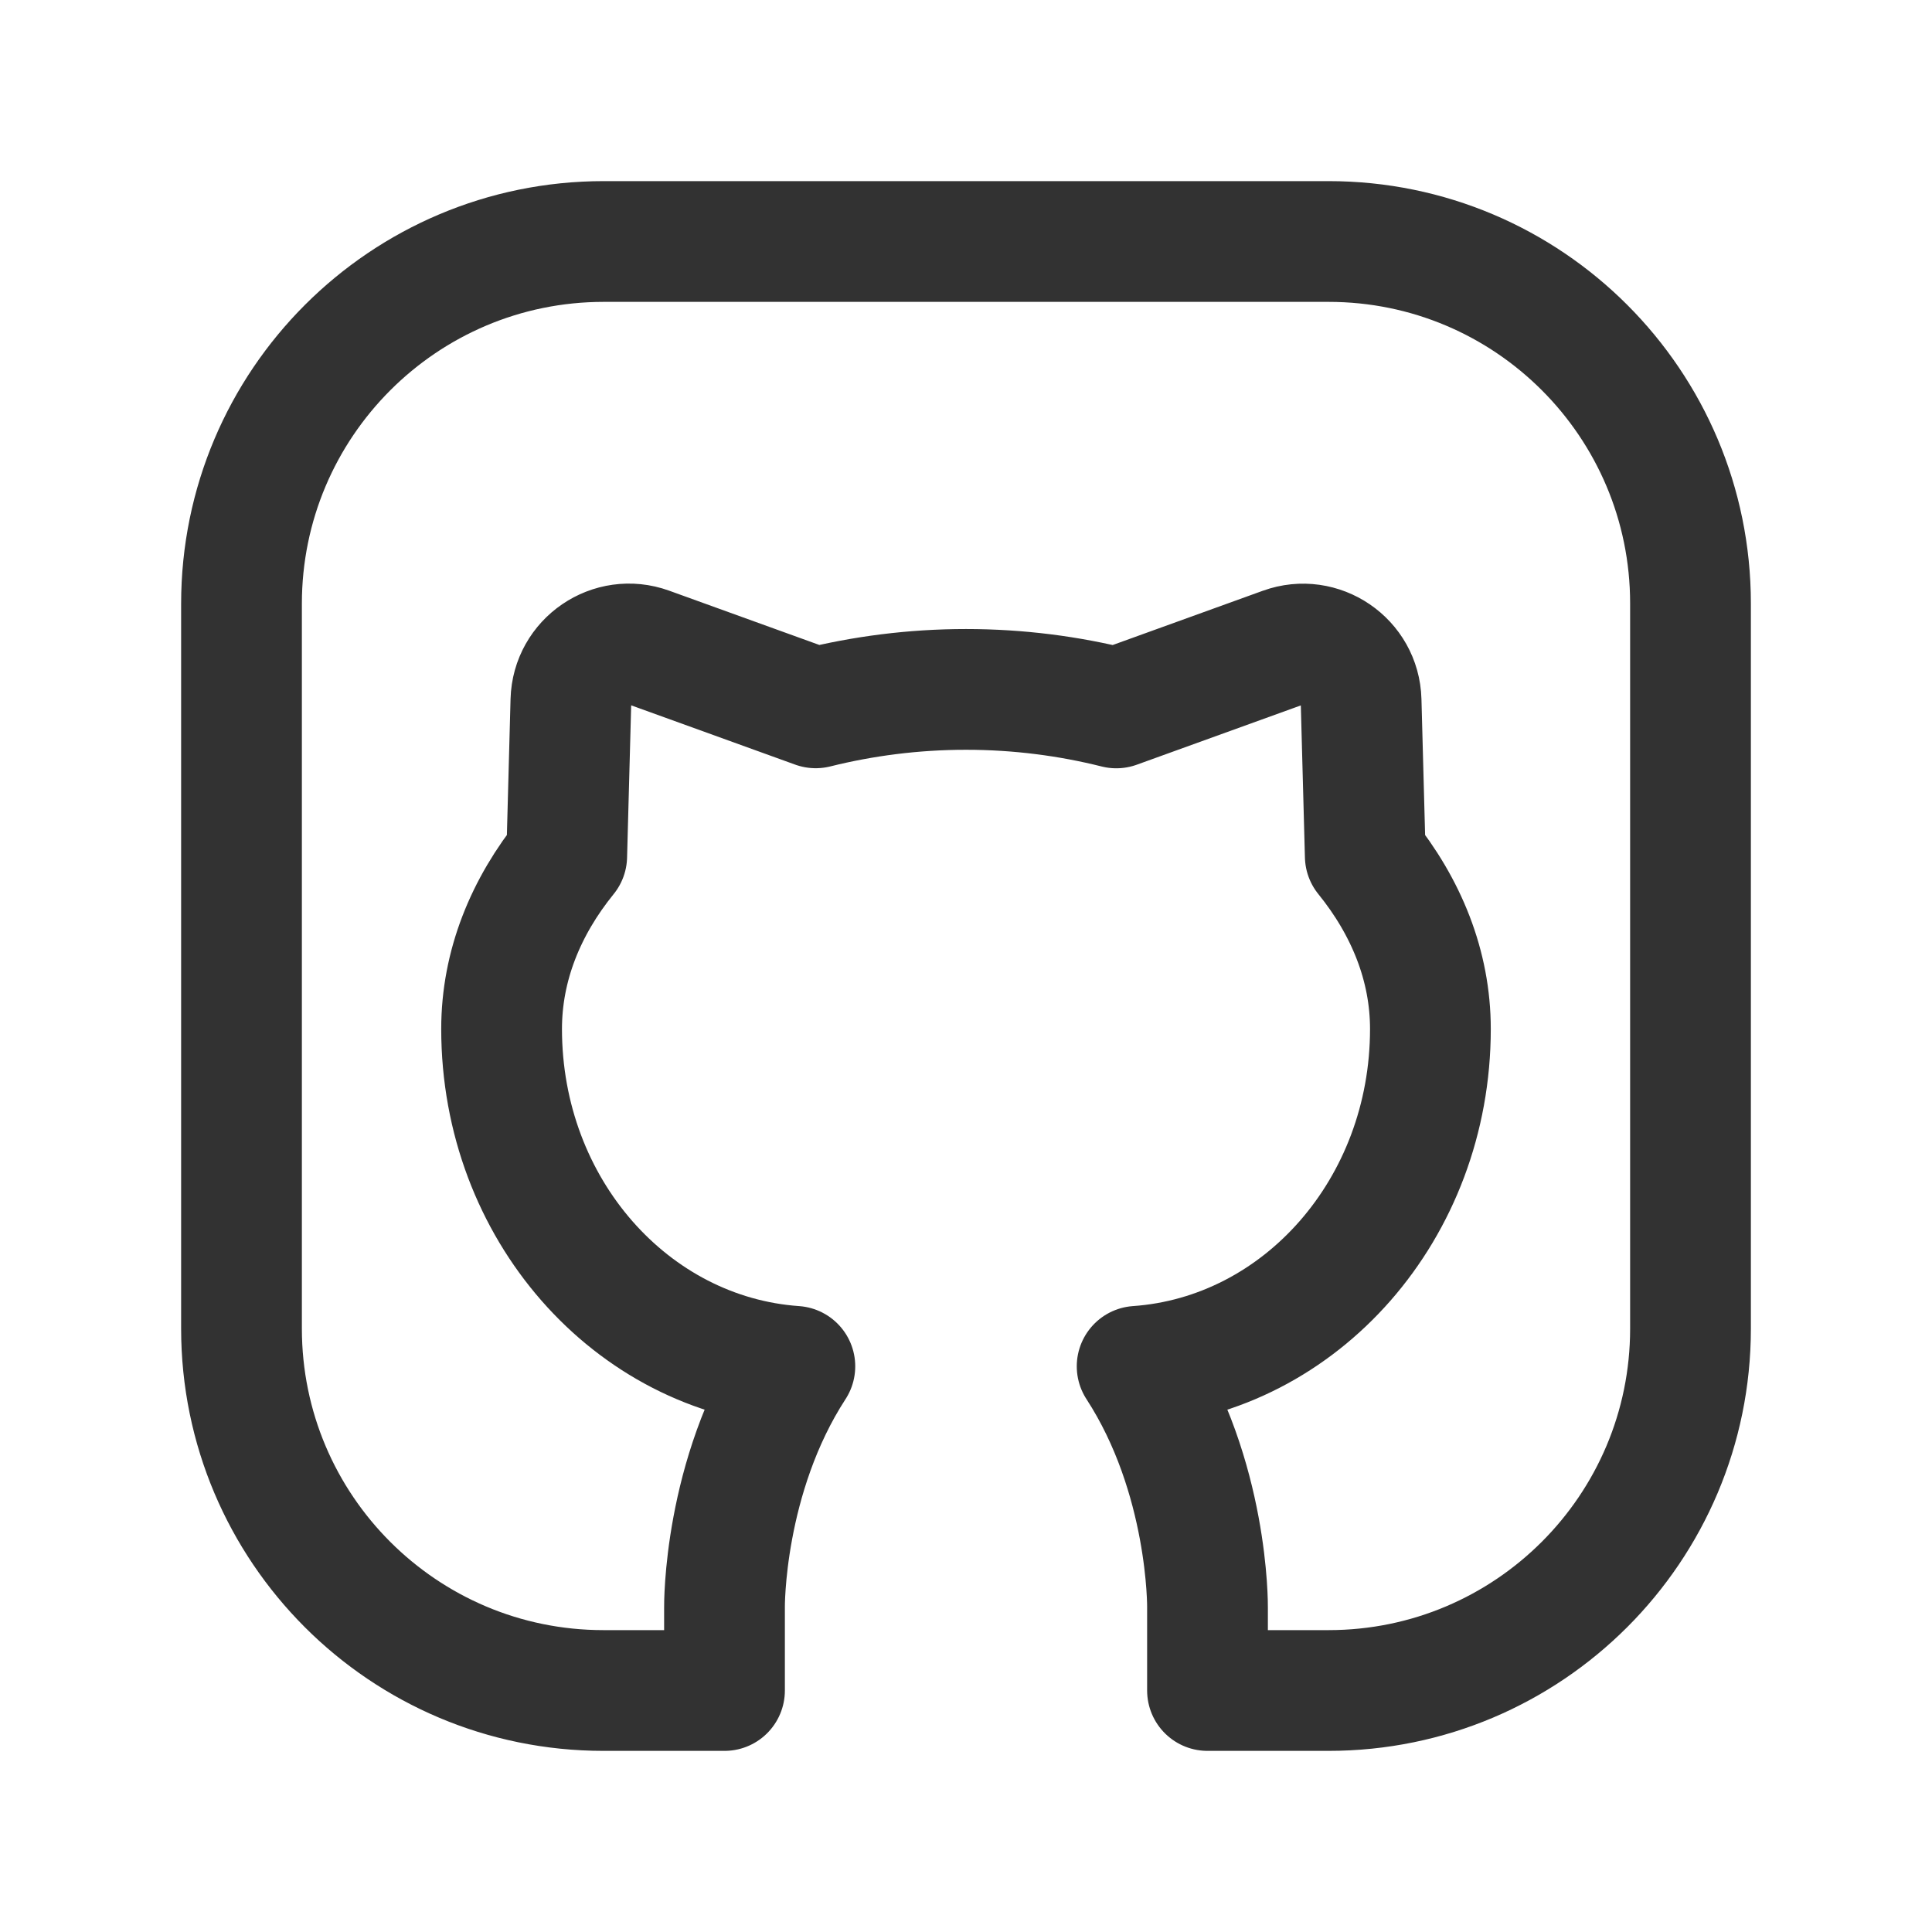 <?xml version="1.0" encoding="UTF-8"?><svg version="1.1" viewBox="0 0 24 24" xmlns="http://www.w3.org/2000/svg" xmlns:xlink="http://www.w3.org/1999/xlink"><!--Generated by IJSVG (https://github.com/iconjar/IJSVG)--><g fill="none"><path d="M0,0h24v24h-24v-24Z"></path><path stroke="#323232" stroke-linecap="round" stroke-linejoin="round" stroke-width="1.5" d="M7.496,21h1.504v-1.036c0,0 -0.017,-1.621 0.874,-2.991c-2.031,-0.142 -3.643,-1.954 -3.643,-4.191c0,-0.785 0.298,-1.517 0.809,-2.147l0.052,-1.933c0.013,-0.491 0.504,-0.826 0.966,-0.659l2.075,0.75c0.586,-0.146 1.213,-0.229 1.867,-0.229c0.654,0 1.281,0.083 1.867,0.23l2.075,-0.75c0.462,-0.167 0.953,0.168 0.966,0.659l0.052,1.932c0.51,0.63 0.809,1.362 0.809,2.147c0,2.237 -1.612,4.049 -3.643,4.191c0.891,1.37 0.874,2.991 0.874,2.991v1.036h1.504c2.483,0 4.496,-2.013 4.496,-4.495v-9.009c0,-2.483 -2.013,-4.496 -4.496,-4.496h-9.004c-2.485,0 -4.5,2.015 -4.5,4.5v9.004c0,2.483 2.013,4.496 4.496,4.496"></path></g></svg>